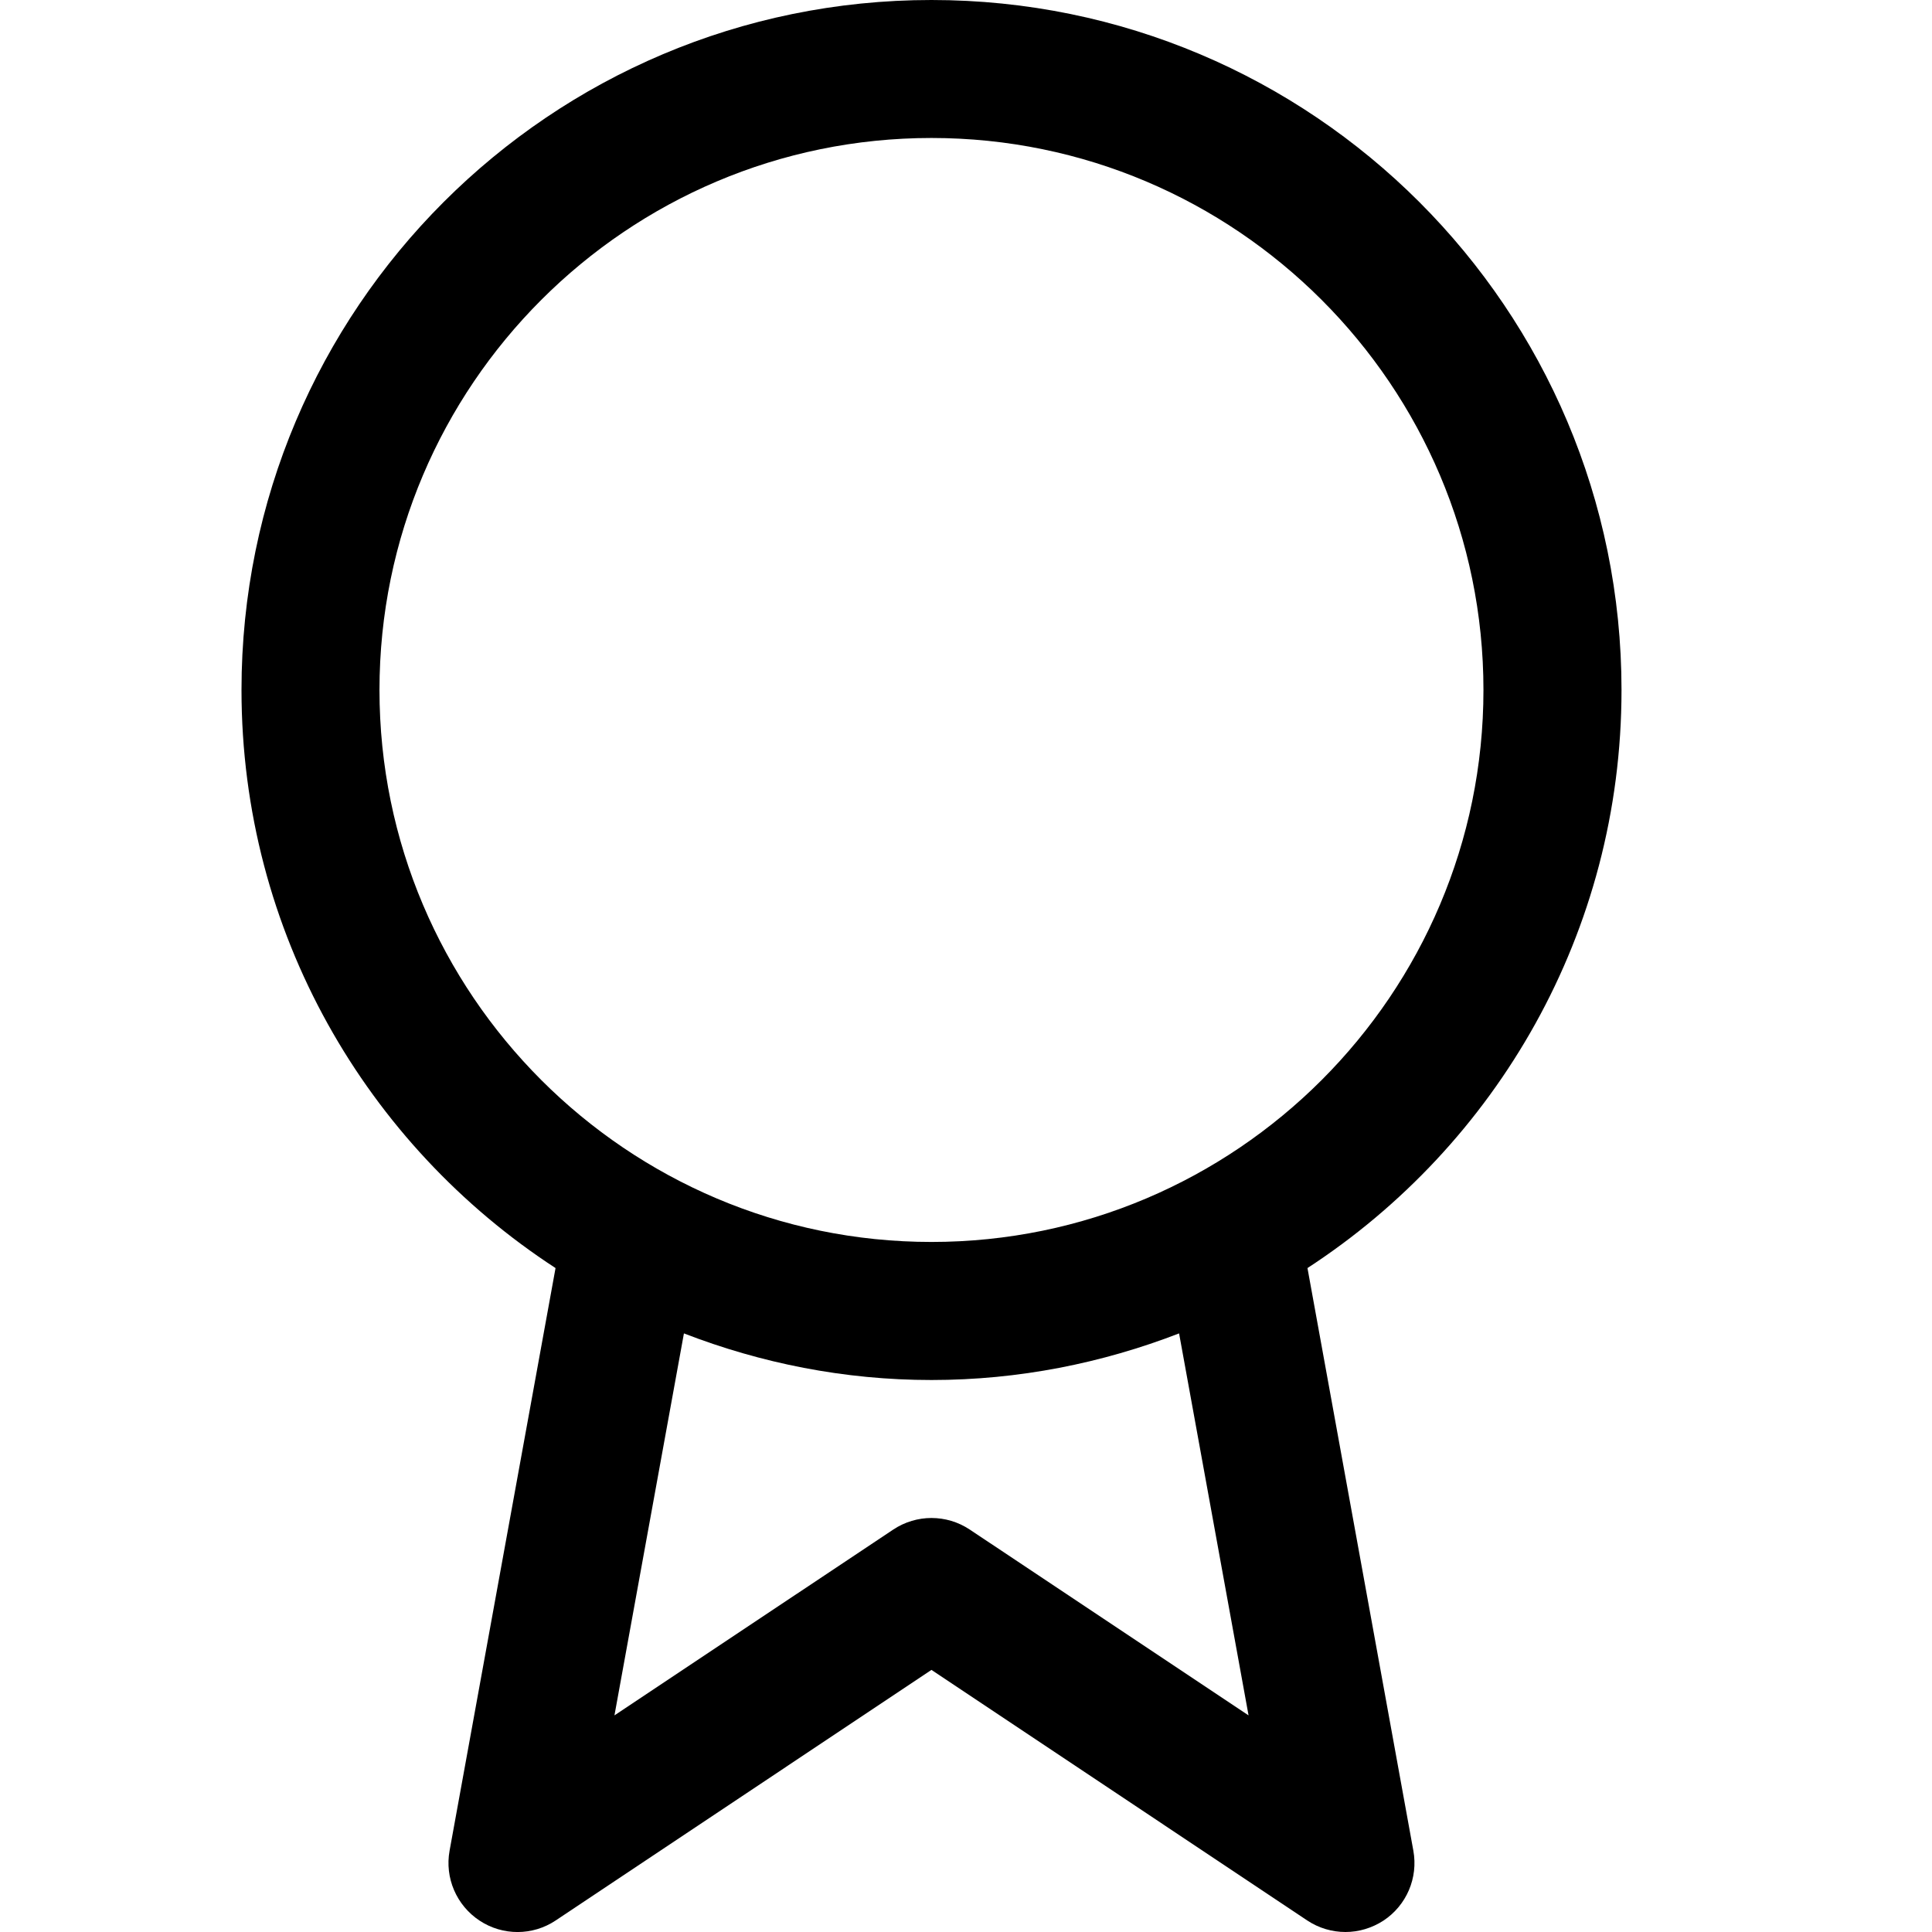 <?xml version="1.0" encoding="UTF-8"?>
<svg width="24px" height="24px" viewBox="0 0 24 24" version="1.1" xmlns="http://www.w3.org/2000/svg" xmlns:xlink="http://www.w3.org/1999/xlink">
    <!-- Generator: sketchtool 52.3 (67297) - http://www.bohemiancoding.com/sketch -->
    <title>badge</title>
    <desc>Created with sketchtool.</desc>
    <g id="Web" stroke="none" stroke-width="1" fill="none" fill-rule="evenodd">
        <g id="badge" fill="#000000">
            <path d="M11.571,15.428 C7.79,15.428 4.714,12.352 4.714,8.571 C4.714,4.79 7.79,1.714 11.571,1.714 C15.352,1.714 18.428,4.79 18.428,8.571 C18.428,12.352 15.352,15.428 11.571,15.428 Z M12.047,19.001 C11.903,18.905 11.737,18.857 11.571,18.857 C11.406,18.857 11.24,18.905 11.096,19.001 L7.633,21.309 L8.496,16.564 C9.451,16.933 10.485,17.143 11.571,17.143 C12.657,17.143 13.692,16.933 14.647,16.564 L15.51,21.309 L12.047,19.001 Z M20.143,8.571 C20.143,3.838 16.305,0 11.571,0 C6.837,0 3,3.838 3,8.571 C3,11.582 4.555,14.225 6.902,15.753 L6.901,15.753 L5.585,22.989 C5.523,23.328 5.671,23.67 5.958,23.859 C6.245,24.048 6.617,24.048 6.904,23.856 L11.571,20.744 L16.238,23.856 C16.382,23.952 16.549,24 16.714,24 C16.878,24 17.041,23.952 17.185,23.859 C17.472,23.67 17.619,23.328 17.557,22.989 L16.242,15.753 L16.241,15.753 C18.588,14.225 20.143,11.582 20.143,8.571 Z" id="Fill-1"></path>
        </g>
    </g>
</svg>